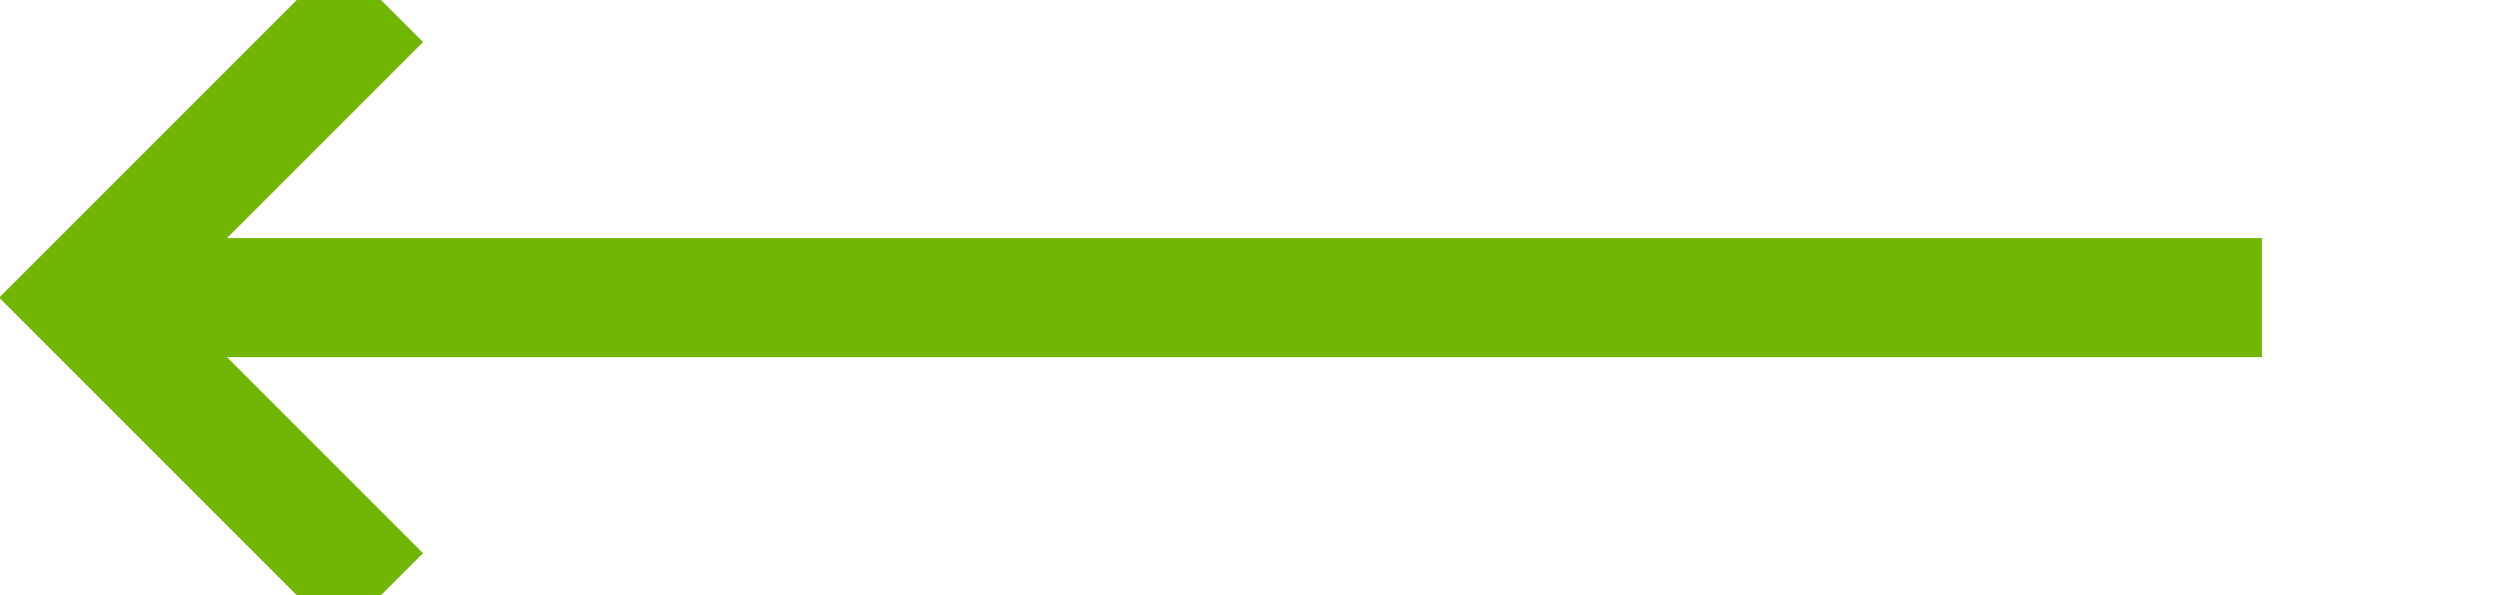﻿<?xml version="1.0" encoding="utf-8"?>
<svg version="1.1" xmlns:xlink="http://www.w3.org/1999/xlink" width="42px" height="10px" preserveAspectRatio="xMinYMid meet" viewBox="866 293  42 8" xmlns="http://www.w3.org/2000/svg">
  <path d="M 904 297  L 868 297  " stroke-width="2" stroke="#70b603" fill="none" />
  <path d="M 873.107 301.293  L 868.814 297  L 873.107 292.707  L 871.693 291.293  L 866.693 296.293  L 865.986 297  L 866.693 297.707  L 871.693 302.707  L 873.107 301.293  Z " fill-rule="nonzero" fill="#70b603" stroke="none" />
</svg>